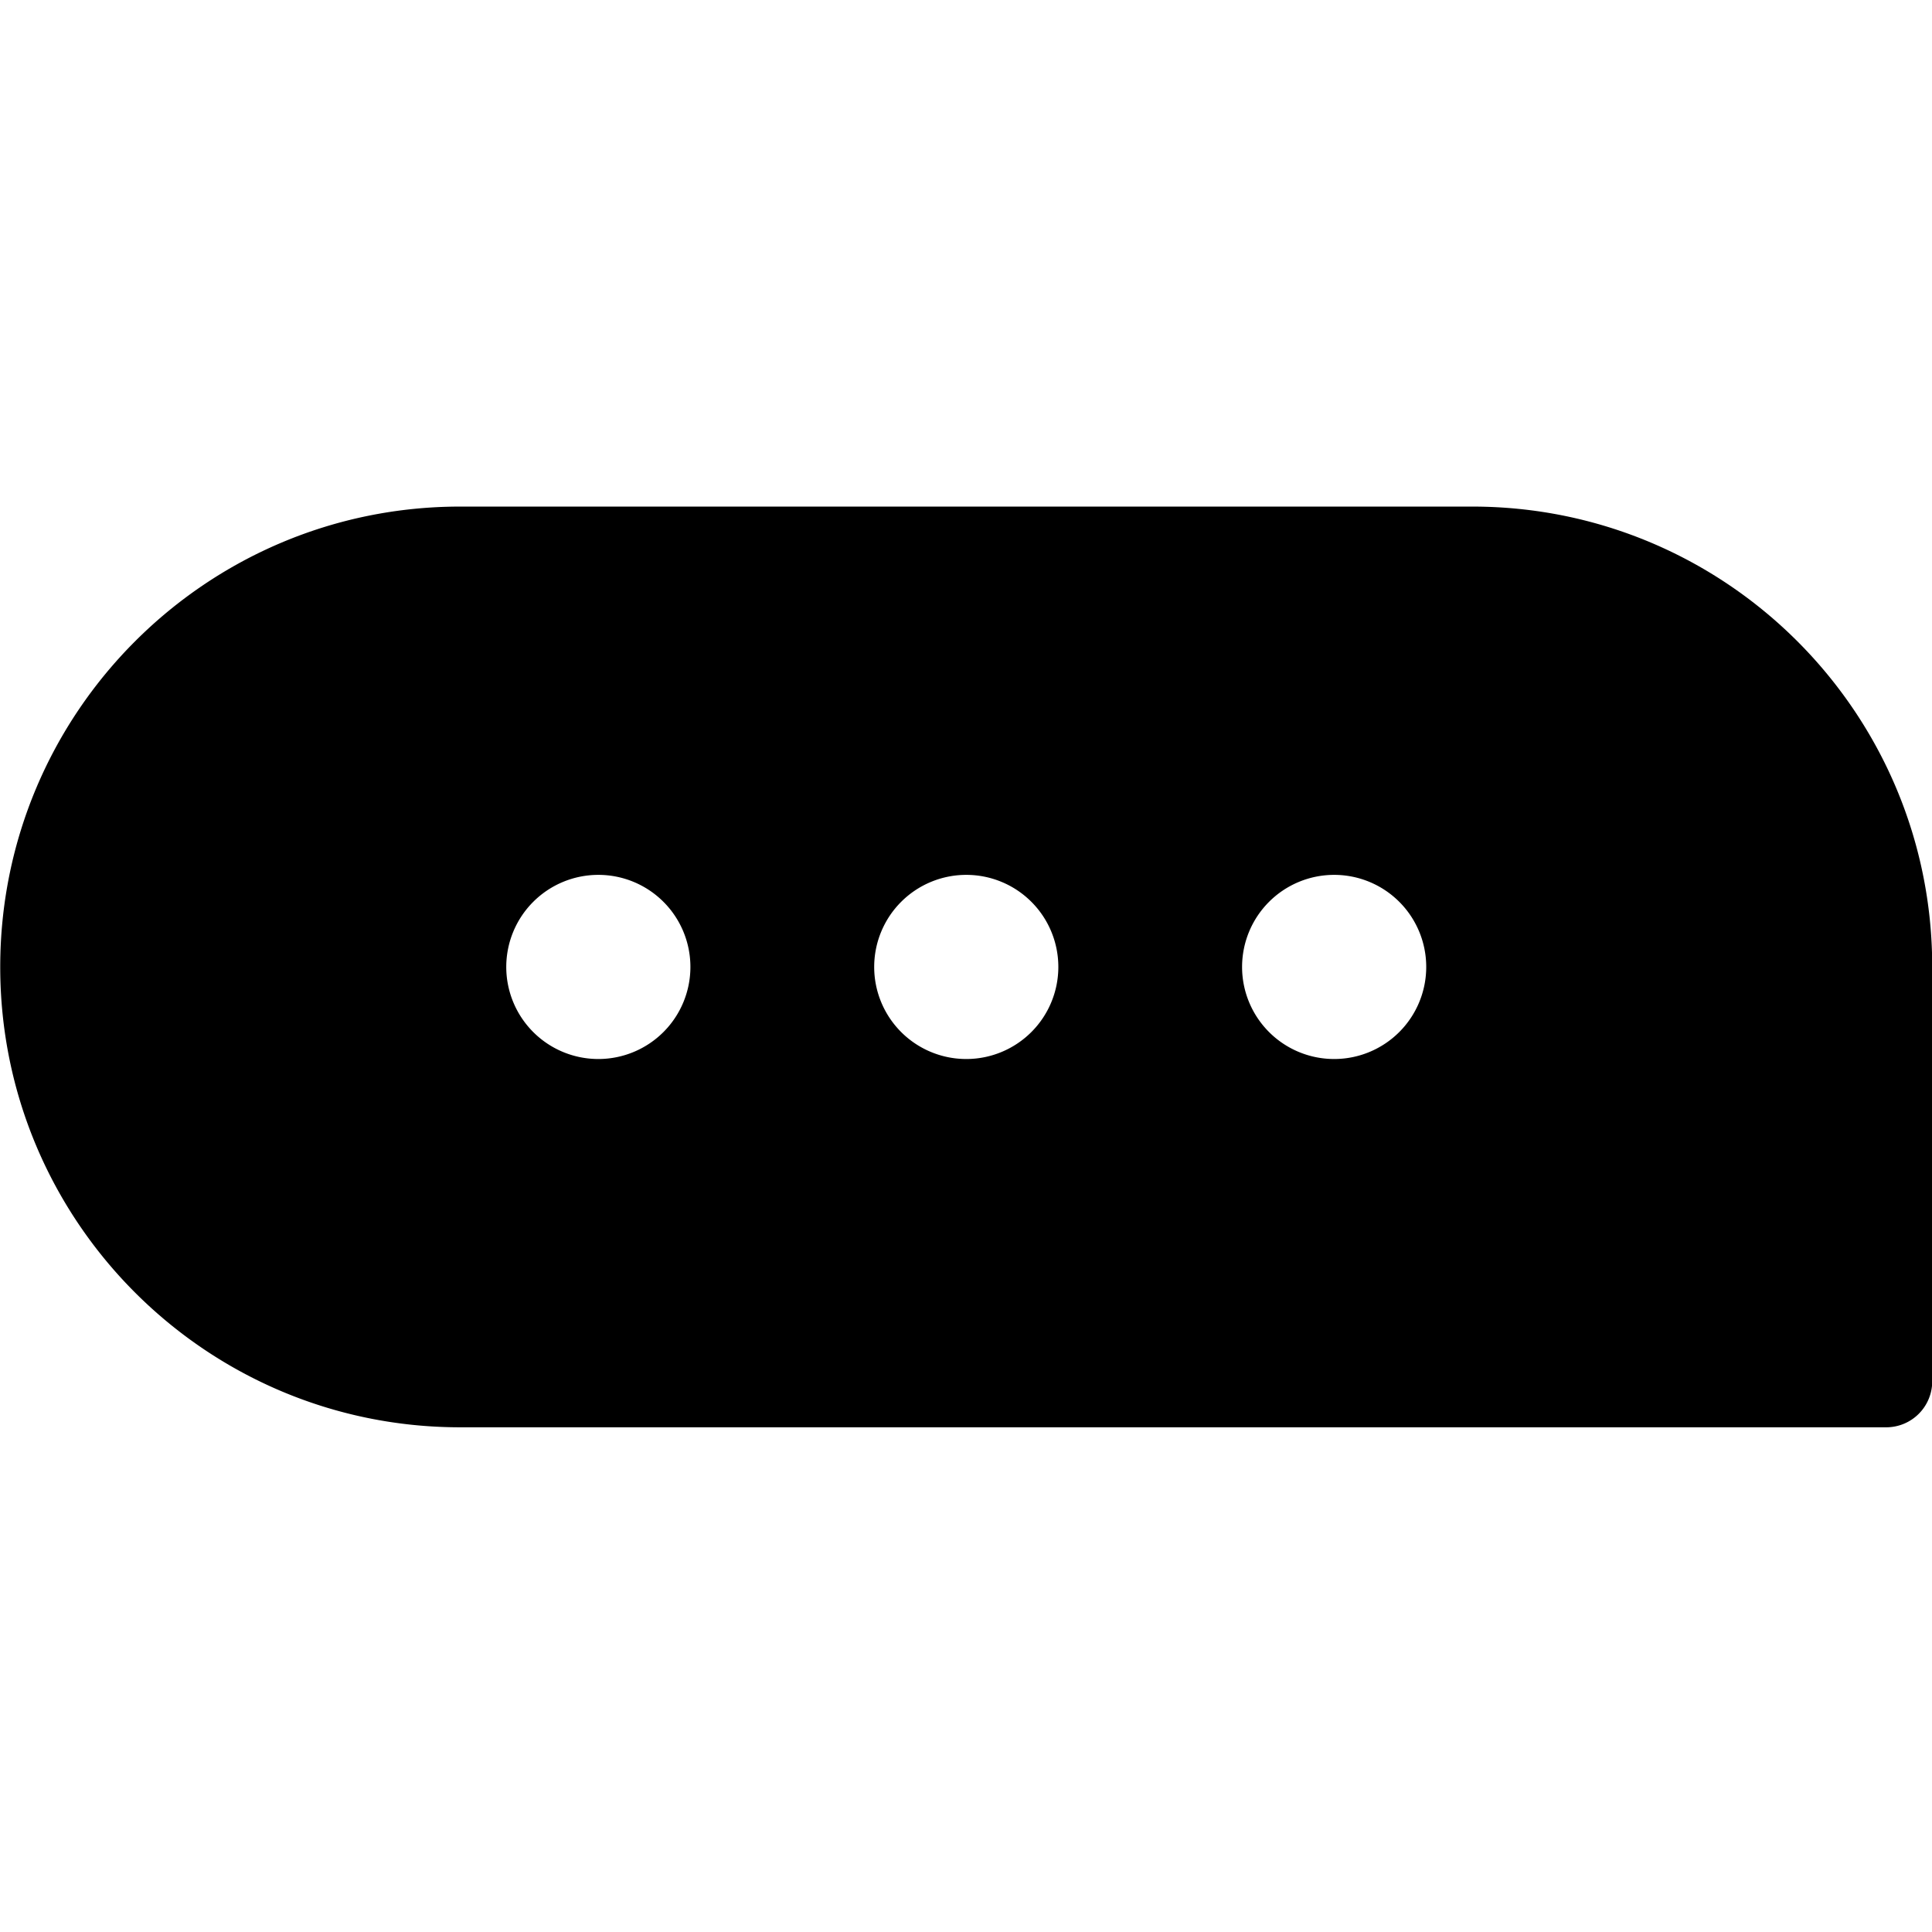 <svg xmlns="http://www.w3.org/2000/svg" viewBox="0 0 1024 1024">
    <path fill="currentColor"
        fill-rule="evenodd"
        d="M707.17,463.7a48.8,48.8,0,1,0,48.76,48.8A48.78,48.78,0,0,0,707.17,463.7Zm-195,0a48.8,48.8,0,1,0,48.77,48.8A48.78,48.78,0,0,0,512.12,463.7Zm-195,0a48.8,48.8,0,1,0,48.76,48.8A48.78,48.78,0,0,0,317.08,463.7ZM780.32,268.5c134.65,0,243.8,109.24,243.8,244V732.1a24.38,24.38,0,0,1-24.38,24.4H243.93C109.28,756.5.12,647.26.12,512.5s109.16-244,243.81-244Z" />
</svg>